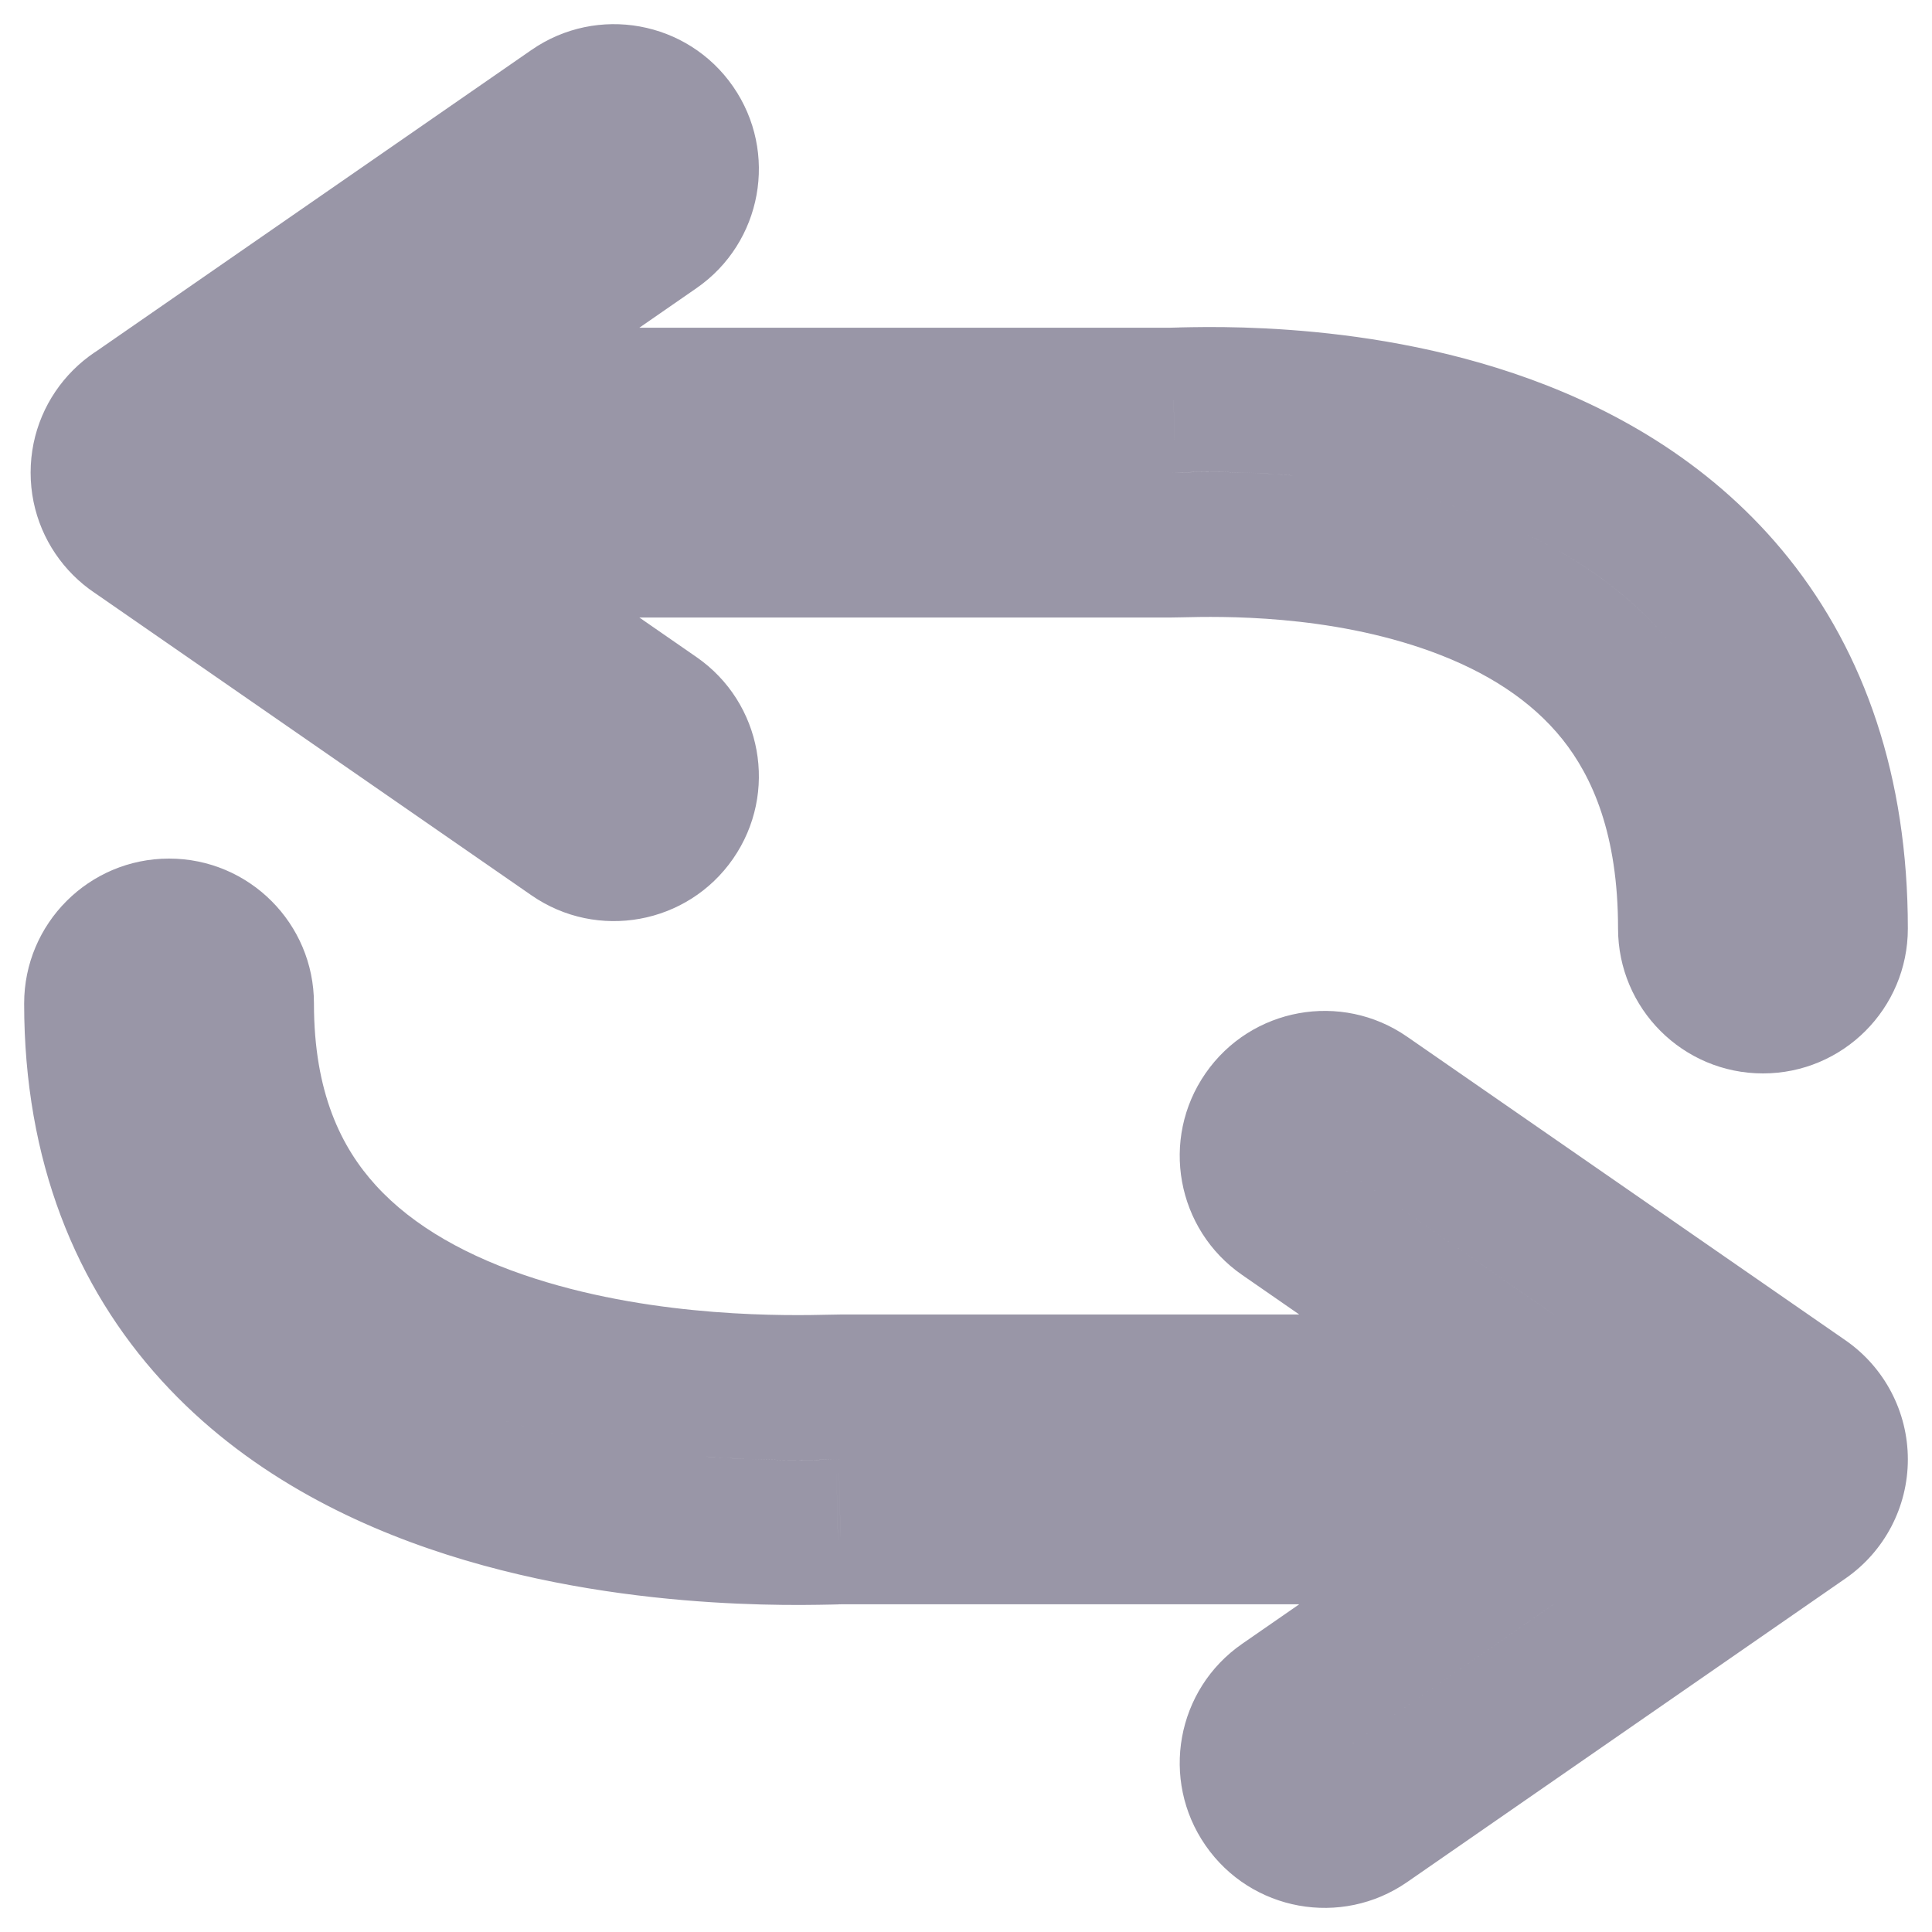 <svg width="40" height="40" viewBox="0 0 40 40" fill="none" xmlns="http://www.w3.org/2000/svg">
<path d="M24.233 11.285L24.233 9.785L24.232 9.785L24.233 11.285ZM24.433 11.281L24.396 9.782H24.396L24.433 11.281ZM24.233 11.285V12.785L24.235 12.785L24.233 11.285ZM24.233 8.285V9.785C25.061 9.785 25.733 9.114 25.733 8.285C25.733 7.457 25.062 6.785 24.234 6.785L24.233 8.285ZM24.233 8.285H22.733C22.733 9.113 23.404 9.784 24.232 9.785L24.233 8.285ZM24.248 8.285L24.277 9.784L24.284 9.784L24.248 8.285ZM24.297 8.283L24.333 9.783L24.338 9.783L24.297 8.283ZM24.461 8.279L24.422 6.779L24.42 6.78L24.461 8.279ZM24.978 8.271L24.972 6.771H24.972L24.978 8.271ZM26.587 8.326L26.696 6.83L26.587 8.326ZM31.172 9.261L31.686 7.851L31.172 9.261ZM35.865 12.5L37.038 11.564V11.564L35.865 12.5ZM33.521 14.371L34.693 13.435V13.435L33.521 14.371ZM30.146 12.079L30.659 10.67V10.67L30.146 12.079ZM13.566 4.733L12.711 3.5V3.5L13.566 4.733ZM13.945 2.646L12.711 3.5V3.5L13.945 2.646ZM6.271 9.785L5.417 8.552C5.012 8.832 4.771 9.293 4.771 9.785C4.771 10.277 5.012 10.738 5.417 11.018L6.271 9.785ZM13.566 14.837L12.711 16.07L13.566 14.837ZM13.945 16.924L12.711 16.07V16.07L13.945 16.924ZM11.857 17.303L12.711 16.07H12.711L11.857 17.303ZM2.783 11.018L1.928 12.252L1.928 12.252L2.783 11.018ZM2.783 8.552L3.637 9.785L2.783 8.552ZM11.857 2.267L12.711 3.5L12.711 3.5L11.857 2.267ZM6.673 25.554L7.782 24.543H7.782L6.673 25.554ZM10.623 27.901L10.166 29.33L10.166 29.33L10.623 27.901ZM17.221 28.719L17.187 27.219H17.187L17.221 28.719ZM17.417 28.715V27.215H17.417L17.417 28.715ZM17.417 30.215C16.589 30.215 15.917 30.887 15.917 31.715C15.917 32.544 16.589 33.215 17.417 33.215V30.215ZM17.4 31.715L17.372 30.216L17.366 30.216L17.4 31.715ZM17.345 31.717L17.312 30.217L17.308 30.217L17.345 31.717ZM17.295 31.718L17.257 30.218H17.257L17.295 31.718ZM17.167 31.721L17.132 30.221L17.132 30.221L17.167 31.721ZM16.6 31.729L16.605 33.229H16.605L16.6 31.729ZM14.817 31.675L14.913 30.178L14.817 31.675ZM9.709 30.759L10.166 29.33L9.709 30.759ZM4.456 27.575L5.565 26.564H5.565L4.456 27.575ZM28.279 22.697L29.133 21.464L28.279 22.697ZM26.192 23.076L27.425 23.93L26.192 23.076ZM37.354 28.982L36.5 30.215L37.354 28.982ZM37.354 31.448L38.208 32.681L37.354 31.448ZM28.279 37.733L29.133 38.967L28.279 37.733ZM26.192 37.354L27.425 36.5L26.192 37.354ZM26.571 35.267L27.425 36.5V36.5L26.571 35.267ZM33.865 30.215L34.719 31.448C35.124 31.168 35.365 30.707 35.365 30.215C35.365 29.723 35.124 29.262 34.719 28.982L33.865 30.215ZM26.571 25.163L27.425 23.93L26.571 25.163ZM24.233 12.785C24.302 12.785 24.392 12.783 24.469 12.781L24.396 9.782C24.301 9.784 24.256 9.785 24.233 9.785L24.233 12.785ZM24.235 12.785L24.235 12.785L24.232 9.785H24.231L24.235 12.785ZM3.634 12.785H24.233V9.785H3.634V12.785ZM0.634 9.785C0.634 11.442 1.977 12.785 3.634 12.785V9.785H0.634ZM3.634 6.785C1.977 6.785 0.634 8.128 0.634 9.785H3.634V6.785ZM24.233 6.785H3.634V9.785H24.233V6.785ZM24.232 9.785H24.232L24.234 6.785H24.233L24.232 9.785ZM24.219 6.785C24.216 6.785 24.215 6.785 24.216 6.785C24.216 6.785 24.217 6.785 24.218 6.785C24.218 6.785 24.218 6.785 24.218 6.785C24.218 6.785 24.218 6.785 24.218 6.785C24.217 6.785 24.217 6.785 24.216 6.785C24.215 6.785 24.213 6.785 24.209 6.785C24.208 6.785 24.202 6.785 24.195 6.785C24.193 6.785 24.181 6.786 24.165 6.786C24.161 6.787 24.137 6.788 24.107 6.79C24.087 6.792 24.029 6.799 23.991 6.804C23.881 6.827 23.02 7.401 22.733 8.285H25.733C25.445 9.169 24.584 9.743 24.474 9.765C24.436 9.771 24.378 9.778 24.358 9.78C24.328 9.782 24.304 9.783 24.3 9.783C24.284 9.784 24.272 9.784 24.27 9.784C24.263 9.785 24.257 9.785 24.256 9.785C24.252 9.785 24.25 9.785 24.249 9.785C24.248 9.785 24.248 9.785 24.248 9.785C24.247 9.785 24.247 9.785 24.247 9.785C24.247 9.785 24.247 9.785 24.247 9.785C24.247 9.785 24.248 9.785 24.248 9.785C24.248 9.785 24.249 9.785 24.249 9.785C24.251 9.785 24.254 9.785 24.256 9.785C24.262 9.785 24.269 9.784 24.277 9.784L24.219 6.785ZM24.261 6.784L24.212 6.785L24.284 9.784L24.333 9.783L24.261 6.784ZM24.42 6.78L24.257 6.784L24.338 9.783L24.501 9.778L24.42 6.78ZM24.972 6.771C24.749 6.772 24.562 6.776 24.422 6.779L24.499 9.779C24.626 9.775 24.79 9.772 24.984 9.771L24.972 6.771ZM26.696 6.83C26.01 6.78 25.419 6.769 24.972 6.771L24.984 9.771C25.373 9.77 25.886 9.779 26.479 9.822L26.696 6.83ZM31.686 7.851C29.854 7.184 28.049 6.928 26.696 6.83L26.479 9.822C27.665 9.908 29.174 10.129 30.659 10.67L31.686 7.851ZM37.038 11.564C35.508 9.648 33.522 8.52 31.686 7.851L30.659 10.67C32.144 11.211 33.604 12.071 34.693 13.435L37.038 11.564ZM39.5 19.224C39.5 16.067 38.598 13.519 37.038 11.564L34.693 13.435C35.782 14.8 36.5 16.668 36.5 19.224H39.5ZM36.5 22.224C38.157 22.224 39.5 20.881 39.5 19.224H36.5V22.224ZM33.5 19.224C33.5 20.881 34.843 22.224 36.5 22.224V19.224H33.5ZM32.349 15.307C32.966 16.081 33.5 17.269 33.5 19.224H36.5C36.5 16.667 35.782 14.8 34.693 13.435L32.349 15.307ZM29.632 13.489C30.765 13.902 31.699 14.494 32.349 15.307L34.693 13.435C33.604 12.072 32.144 11.211 30.659 10.67L29.632 13.489ZM24.469 12.781C25.27 12.761 27.51 12.716 29.632 13.489L30.659 10.67C27.96 9.687 25.218 9.762 24.396 9.782L24.469 12.781ZM14.42 5.966C15.782 5.023 16.121 3.154 15.178 1.792L12.711 3.5L14.42 5.966ZM7.125 11.018L14.42 5.966L12.711 3.5L5.417 8.552L7.125 11.018ZM14.42 13.604L7.125 8.552L5.417 11.018L12.711 16.07L14.42 13.604ZM15.178 17.778C16.121 16.416 15.782 14.547 14.42 13.604L12.711 16.07V16.07L15.178 17.778ZM11.004 18.537C12.366 19.48 14.235 19.14 15.178 17.778L12.711 16.07H12.711L11.004 18.537ZM1.928 12.252L11.004 18.537L12.711 16.07L3.637 9.785L1.928 12.252ZM0.637 9.785C0.637 10.77 1.119 11.691 1.928 12.252L3.637 9.785L3.637 9.785H0.637ZM1.928 7.319C1.119 7.879 0.637 8.801 0.637 9.785H3.637L1.928 7.319ZM11.004 1.034L1.928 7.319L3.637 9.785L12.711 3.5L11.004 1.034ZM15.178 1.792C14.235 0.43 12.366 0.091 11.004 1.034L12.711 3.5H12.711L15.178 1.792ZM6.5 20.776C6.5 19.119 5.157 17.776 3.5 17.776V20.776H6.5ZM7.782 24.543C7.068 23.76 6.5 22.624 6.5 20.776H3.5C3.5 23.332 4.321 25.201 5.565 26.564L7.782 24.543ZM11.08 26.473C9.692 26.029 8.554 25.391 7.782 24.543L5.565 26.564C6.809 27.929 8.475 28.789 10.166 29.33L11.08 26.473ZM17.187 27.219C16.336 27.239 13.647 27.294 11.08 26.473L10.166 29.33C13.251 30.317 16.383 30.238 17.256 30.218L17.187 27.219ZM17.417 27.215C17.352 27.215 17.265 27.217 17.187 27.219L17.256 30.218C17.351 30.216 17.396 30.215 17.417 30.215L17.417 27.215ZM17.417 27.215H17.417V30.215H17.417V27.215ZM36.366 27.215H17.417V30.215H36.366V27.215ZM39.366 30.215C39.366 28.558 38.023 27.215 36.366 27.215V30.215H39.366ZM36.366 33.215C38.023 33.215 39.366 31.872 39.366 30.215H36.366V33.215ZM17.417 33.215H36.366V30.215H17.417V33.215ZM17.428 33.215C17.432 33.215 17.433 33.215 17.433 33.215C17.432 33.215 17.432 33.215 17.431 33.215C17.427 33.215 17.434 33.215 17.439 33.215C17.44 33.215 17.446 33.215 17.453 33.215C17.455 33.215 17.469 33.214 17.487 33.214C17.492 33.213 17.505 33.213 17.513 33.212C17.524 33.211 17.555 33.209 17.575 33.207C17.617 33.202 17.796 33.167 17.931 33.125C18.86 32.128 18.22 30.448 17.748 30.252C17.674 30.237 17.57 30.223 17.541 30.22C17.526 30.219 17.501 30.218 17.491 30.217C17.474 30.216 17.46 30.216 17.456 30.216C17.446 30.215 17.437 30.215 17.435 30.215C17.429 30.215 17.425 30.215 17.424 30.215C17.421 30.215 17.419 30.215 17.419 30.215C17.418 30.215 17.417 30.215 17.417 30.215V33.215C17.417 33.215 17.417 33.215 17.416 33.215C17.416 33.215 17.414 33.215 17.411 33.215C17.41 33.215 17.405 33.215 17.4 33.215C17.398 33.215 17.389 33.215 17.379 33.215C17.374 33.215 17.361 33.214 17.344 33.213C17.334 33.213 17.309 33.211 17.294 33.21C17.265 33.207 17.161 33.193 17.087 33.178C16.615 32.983 15.975 31.303 16.904 30.306C17.039 30.264 17.218 30.229 17.26 30.224C17.279 30.222 17.311 30.219 17.322 30.218C17.33 30.218 17.343 30.217 17.348 30.217C17.366 30.216 17.38 30.216 17.381 30.216C17.389 30.215 17.395 30.215 17.396 30.215C17.401 30.215 17.408 30.215 17.403 30.215C17.401 30.215 17.399 30.215 17.396 30.215C17.389 30.215 17.381 30.215 17.372 30.216L17.428 33.215ZM17.379 33.216L17.433 33.215L17.366 30.216L17.312 30.217L17.379 33.216ZM17.333 33.218C17.352 33.217 17.369 33.217 17.382 33.216L17.308 30.217C17.293 30.218 17.276 30.218 17.257 30.218L17.333 33.218ZM17.203 33.221C17.25 33.22 17.296 33.218 17.333 33.218L17.257 30.218C17.22 30.219 17.177 30.221 17.132 30.221L17.203 33.221ZM16.605 33.229C16.849 33.228 17.051 33.224 17.203 33.221L17.132 30.221C16.993 30.225 16.812 30.228 16.595 30.229L16.605 33.229ZM14.721 33.172C15.473 33.22 16.12 33.231 16.605 33.229L16.595 30.229C16.161 30.23 15.584 30.221 14.913 30.178L14.721 33.172ZM9.252 32.187C11.257 32.828 13.235 33.077 14.721 33.172L14.913 30.178C13.572 30.092 11.857 29.871 10.166 29.33L9.252 32.187ZM3.348 28.586C5.063 30.467 7.259 31.55 9.252 32.187L10.166 29.33C8.475 28.789 6.809 27.929 5.565 26.564L3.348 28.586ZM0.5 20.776C0.5 24.04 1.574 26.64 3.348 28.586L5.565 26.564C4.321 25.2 3.5 23.332 3.5 20.776H0.5ZM3.5 17.776C1.843 17.776 0.5 19.119 0.5 20.776H3.5V17.776ZM29.133 21.464C27.771 20.52 25.902 20.86 24.959 22.222L27.425 23.93L29.133 21.464ZM38.208 27.749L29.133 21.464L27.425 23.93L36.5 30.215L38.208 27.749ZM39.5 30.215C39.5 29.231 39.017 28.309 38.208 27.749L36.5 30.215H39.5ZM38.208 32.681C39.017 32.121 39.5 31.2 39.5 30.215H36.5H36.5L38.208 32.681ZM29.133 38.967L38.208 32.681L36.5 30.215L27.425 36.5L29.133 38.967ZM24.959 38.208C25.902 39.571 27.771 39.91 29.133 38.967L27.425 36.5L24.959 38.208ZM25.717 34.034C24.355 34.977 24.015 36.846 24.959 38.208L27.425 36.5V36.5L25.717 34.034ZM33.011 28.982L25.717 34.034L27.425 36.5L34.719 31.448L33.011 28.982ZM25.717 26.396L33.011 31.448L34.719 28.982L27.425 23.93L25.717 26.396ZM24.959 22.222C24.015 23.584 24.355 25.453 25.717 26.396L27.425 23.93L24.959 22.222Z" fill="#9996A7"/>
</svg>
